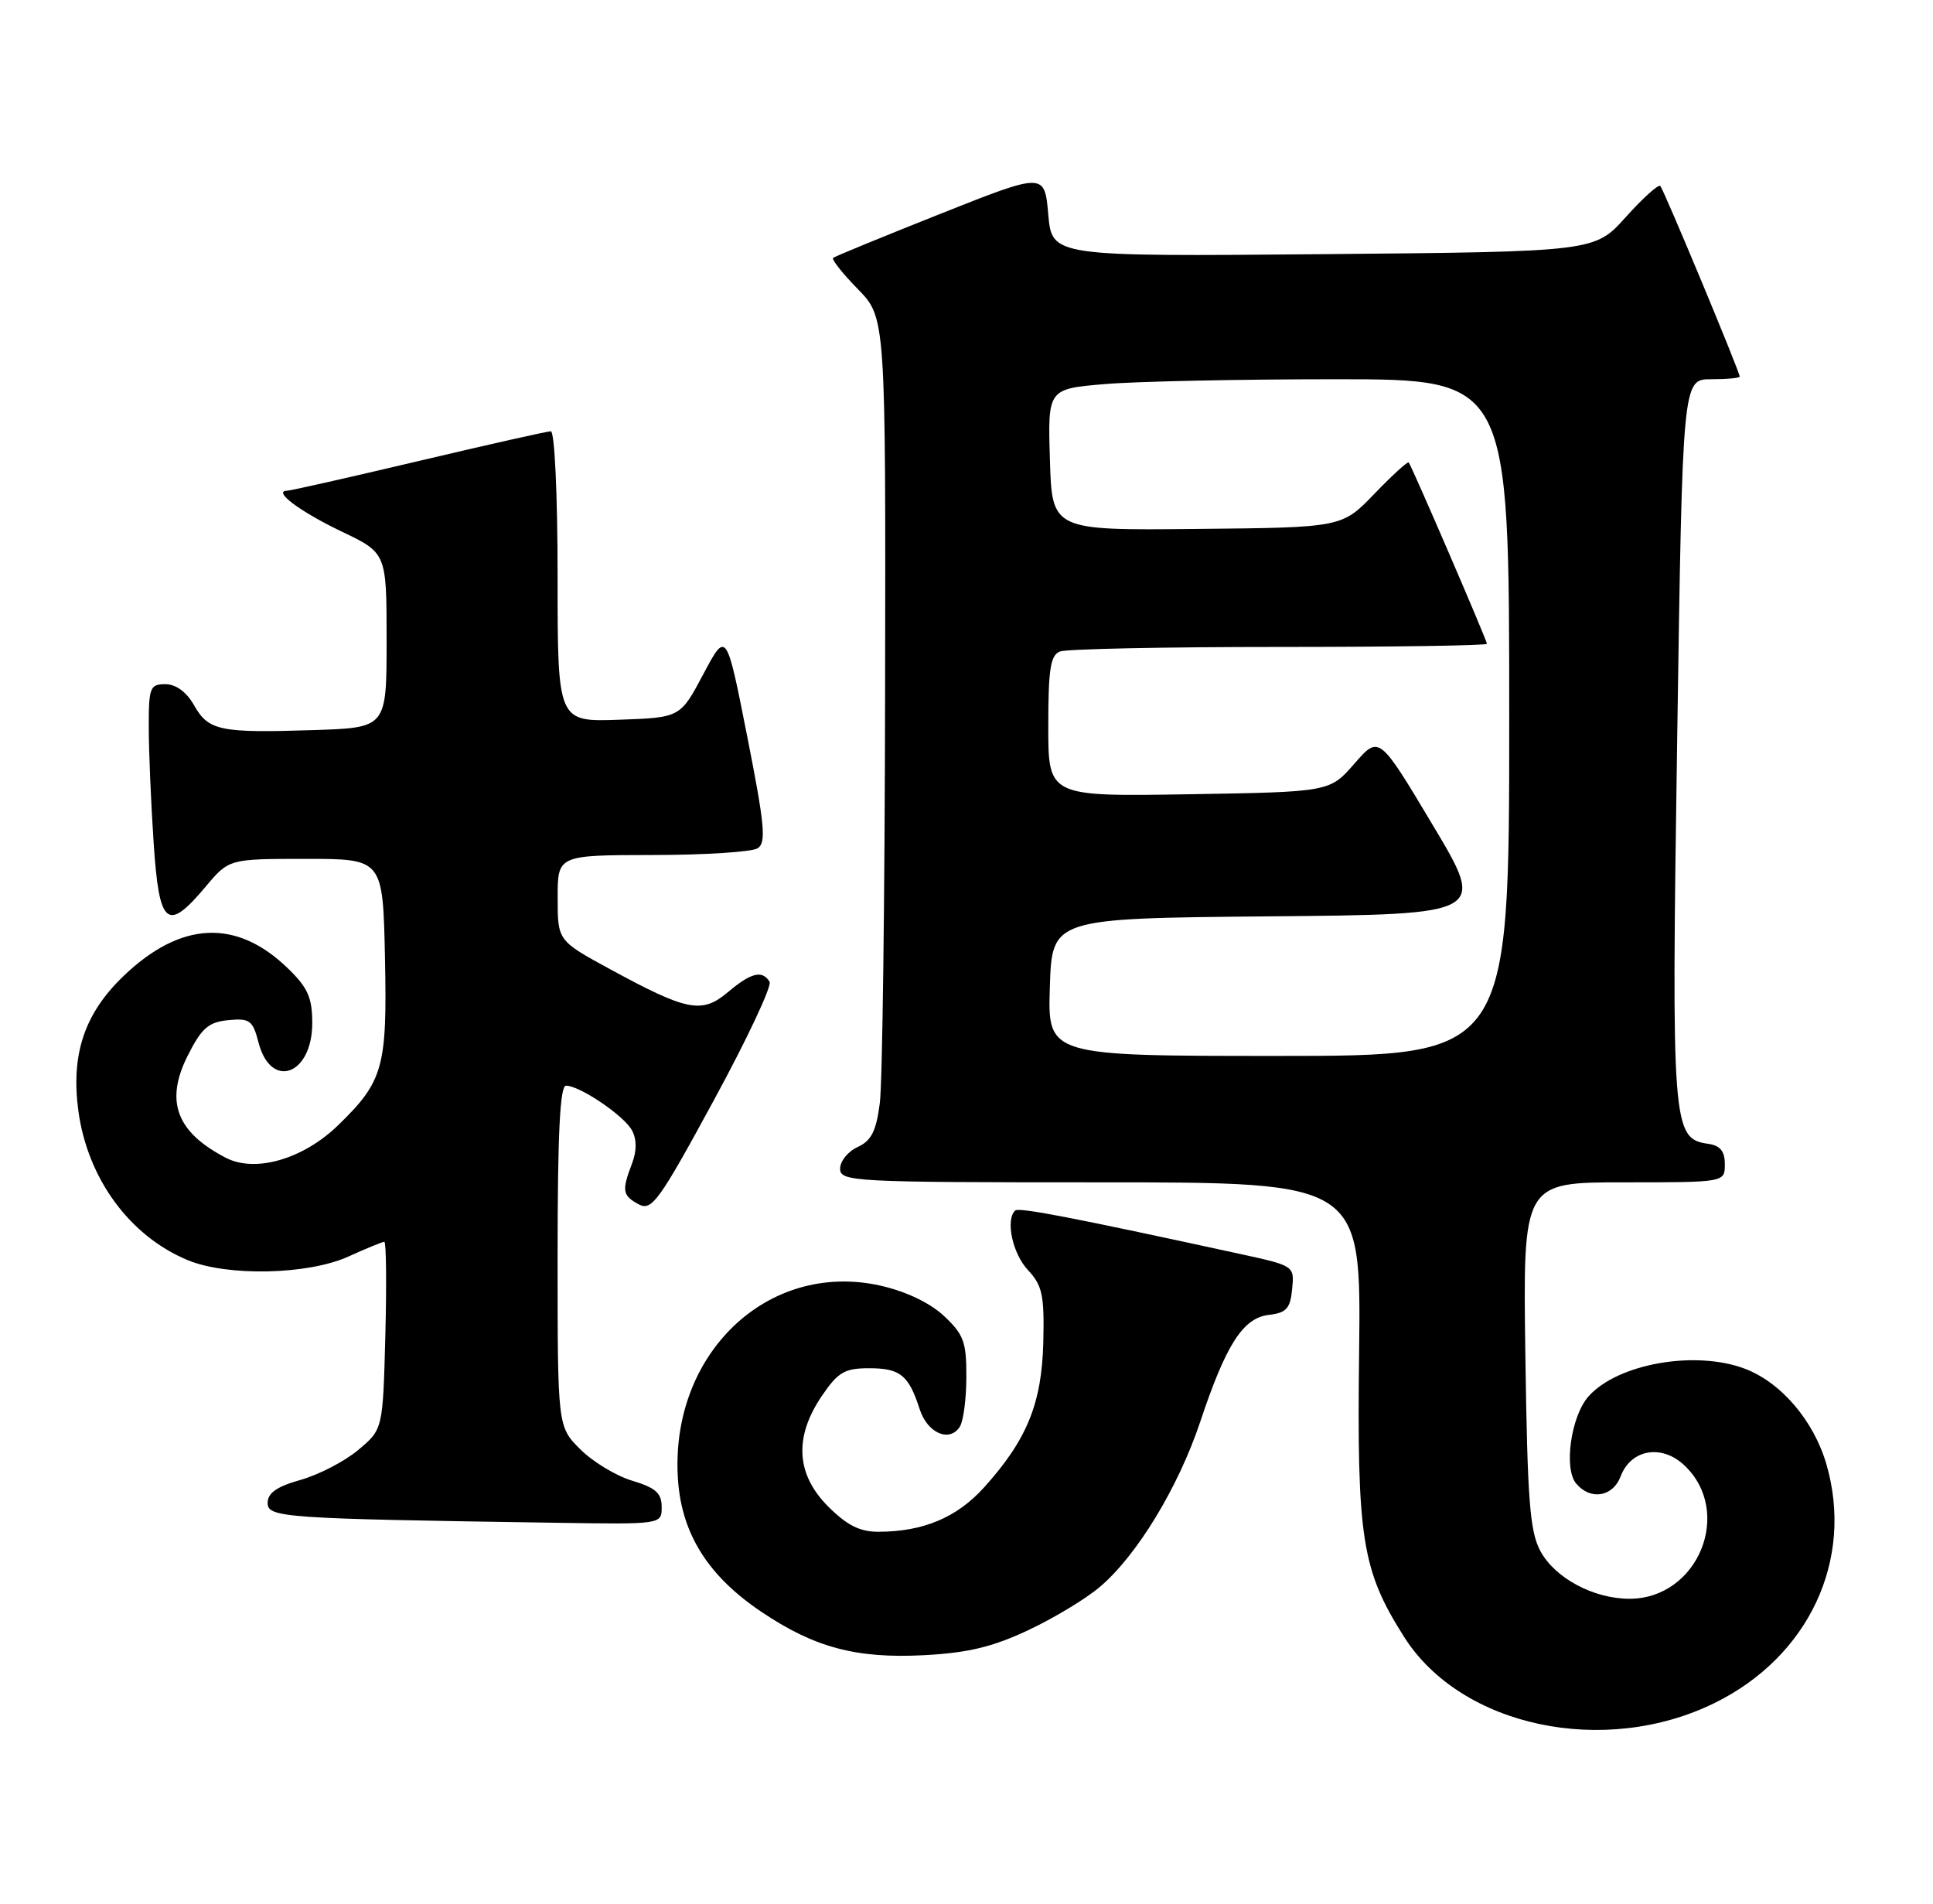 <?xml version="1.0" encoding="UTF-8" standalone="no"?>
<!DOCTYPE svg PUBLIC "-//W3C//DTD SVG 1.1//EN" "http://www.w3.org/Graphics/SVG/1.1/DTD/svg11.dtd" >
<svg xmlns="http://www.w3.org/2000/svg" xmlns:xlink="http://www.w3.org/1999/xlink" version="1.1" viewBox="0 0 260 256">
 <g >
 <path fill="currentColor"
d=" M 230.64 229.01 C 243.31 222.77 249.40 209.76 245.66 196.90 C 243.96 191.05 239.56 185.90 234.68 184.06 C 228.00 181.54 217.58 183.39 213.67 187.78 C 211.31 190.43 210.31 197.46 211.99 199.49 C 213.91 201.80 216.93 201.32 217.99 198.53 C 219.37 194.90 223.50 194.18 226.54 197.04 C 233.20 203.30 228.41 215.00 219.18 215.00 C 214.36 215.00 209.19 212.24 207.21 208.62 C 205.77 205.99 205.45 201.85 205.17 182.25 C 204.84 159.00 204.84 159.00 218.42 159.00 C 232.00 159.00 232.00 159.00 232.00 156.57 C 232.00 154.81 231.38 154.05 229.76 153.82 C 224.93 153.13 224.81 151.58 225.59 99.48 C 226.31 51.00 226.31 51.00 230.15 51.00 C 232.27 51.00 234.00 50.84 234.00 50.64 C 234.00 50.00 223.80 25.52 223.32 25.01 C 223.07 24.75 220.98 26.63 218.68 29.19 C 214.50 33.85 214.50 33.85 178.00 34.18 C 141.50 34.50 141.50 34.50 141.00 28.85 C 140.50 23.19 140.50 23.19 126.50 28.75 C 118.80 31.81 112.30 34.48 112.06 34.68 C 111.83 34.88 113.32 36.77 115.39 38.88 C 119.14 42.73 119.14 42.73 119.05 93.12 C 119.01 120.83 118.69 145.68 118.34 148.34 C 117.86 152.11 117.20 153.41 115.36 154.25 C 114.06 154.84 113.00 156.15 113.00 157.16 C 113.00 158.91 114.69 159.00 148.04 159.00 C 183.08 159.00 183.08 159.00 182.81 181.75 C 182.50 206.96 183.17 211.17 188.88 220.16 C 196.55 232.23 215.80 236.31 230.64 229.01 Z  M 138.25 219.25 C 141.69 217.64 146.04 215.02 147.92 213.42 C 152.90 209.22 158.50 200.01 161.44 191.19 C 164.92 180.77 167.20 177.22 170.69 176.82 C 173.02 176.55 173.55 175.97 173.80 173.36 C 174.11 170.23 174.10 170.22 166.80 168.63 C 144.08 163.69 137.01 162.32 136.53 162.80 C 135.23 164.10 136.20 168.58 138.25 170.78 C 140.20 172.86 140.48 174.15 140.33 180.48 C 140.13 188.74 138.14 193.62 132.36 200.03 C 128.69 204.09 124.17 205.98 118.15 205.99 C 115.67 206.00 113.92 205.12 111.40 202.60 C 107.07 198.27 106.78 193.26 110.54 187.73 C 112.73 184.51 113.60 184.00 116.91 184.00 C 121.09 184.00 122.22 184.92 123.70 189.50 C 124.74 192.74 127.73 194.03 129.11 191.85 C 129.58 191.11 129.98 188.09 129.98 185.15 C 130.00 180.47 129.62 179.45 126.96 176.96 C 125.06 175.19 121.86 173.67 118.42 172.89 C 103.18 169.49 89.98 182.20 91.20 199.10 C 91.73 206.35 95.30 211.98 102.40 216.75 C 109.54 221.56 115.17 223.06 124.25 222.59 C 130.16 222.28 133.48 221.49 138.25 219.25 Z  M 89.00 202.66 C 89.00 200.80 88.19 200.07 85.05 199.13 C 82.88 198.48 79.73 196.58 78.05 194.90 C 75.00 191.85 75.00 191.85 75.00 168.92 C 75.00 152.53 75.32 146.00 76.13 146.00 C 77.99 146.00 83.95 150.04 85.01 152.02 C 85.66 153.24 85.66 154.76 85.00 156.50 C 83.61 160.14 83.72 160.78 85.92 161.96 C 87.66 162.89 88.64 161.54 95.99 148.01 C 100.47 139.77 103.86 132.58 103.51 132.02 C 102.53 130.42 101.02 130.80 97.90 133.43 C 94.41 136.37 92.43 135.98 82.05 130.33 C 75.01 126.50 75.01 126.50 75.01 120.75 C 75.00 115.00 75.00 115.00 87.75 114.98 C 94.76 114.98 101.13 114.57 101.90 114.08 C 103.09 113.33 102.86 110.96 100.50 99.01 C 97.70 84.83 97.70 84.83 94.60 90.66 C 91.50 96.50 91.50 96.50 83.25 96.79 C 75.00 97.08 75.00 97.08 75.00 77.54 C 75.00 66.53 74.60 58.00 74.09 58.00 C 73.60 58.00 65.61 59.80 56.34 61.99 C 47.08 64.18 39.11 65.98 38.63 65.99 C 36.62 66.01 40.31 68.78 45.95 71.48 C 52.00 74.37 52.00 74.37 52.00 86.12 C 52.00 97.86 52.00 97.86 42.25 98.18 C 29.60 98.59 28.06 98.28 26.12 94.87 C 25.10 93.06 23.67 92.01 22.25 92.01 C 20.18 92.00 20.00 92.45 20.01 97.75 C 20.01 100.91 20.30 107.89 20.66 113.25 C 21.40 124.53 22.46 125.43 27.65 119.25 C 30.80 115.50 30.80 115.50 41.15 115.50 C 51.50 115.50 51.50 115.50 51.78 128.74 C 52.09 143.54 51.57 145.41 45.47 151.33 C 40.78 155.88 34.34 157.75 30.38 155.70 C 23.72 152.25 22.16 148.09 25.25 141.96 C 27.12 138.25 28.04 137.45 30.71 137.19 C 33.59 136.91 34.00 137.21 34.77 140.19 C 36.43 146.60 42.00 144.58 42.00 137.57 C 42.00 134.16 41.40 132.81 38.73 130.23 C 31.80 123.50 24.29 123.87 16.57 131.30 C 11.35 136.32 9.52 141.81 10.54 149.39 C 11.78 158.49 17.42 166.20 25.22 169.45 C 30.56 171.68 41.44 171.44 46.86 168.98 C 49.26 167.89 51.43 167.00 51.69 167.00 C 51.95 167.00 52.01 172.68 51.83 179.61 C 51.50 192.22 51.50 192.22 48.16 195.01 C 46.33 196.54 42.84 198.34 40.41 199.02 C 37.24 199.91 36.00 200.78 36.00 202.10 C 36.00 204.09 37.97 204.23 74.75 204.78 C 89.00 205.00 89.00 205.00 89.00 202.66 Z  M 141.21 132.75 C 141.50 123.50 141.50 123.50 170.70 123.23 C 199.90 122.97 199.90 122.97 192.70 110.93 C 185.50 98.88 185.50 98.88 182.18 102.69 C 178.86 106.50 178.86 106.50 159.93 106.81 C 141.00 107.12 141.00 107.12 141.00 97.67 C 141.00 89.97 141.29 88.10 142.58 87.61 C 143.45 87.27 156.73 87.00 172.08 87.00 C 187.44 87.00 200.00 86.81 200.00 86.58 C 200.00 86.11 189.89 62.68 189.48 62.19 C 189.34 62.02 187.26 63.92 184.86 66.41 C 180.50 70.94 180.50 70.94 161.00 71.13 C 141.50 71.33 141.50 71.33 141.22 61.81 C 140.93 52.30 140.93 52.30 148.62 51.65 C 152.84 51.29 166.81 51.00 179.65 51.00 C 203.00 51.00 203.00 51.00 203.00 96.50 C 203.00 142.00 203.00 142.00 171.96 142.00 C 140.92 142.00 140.92 142.00 141.21 132.75 Z "/>
</g>
</svg>